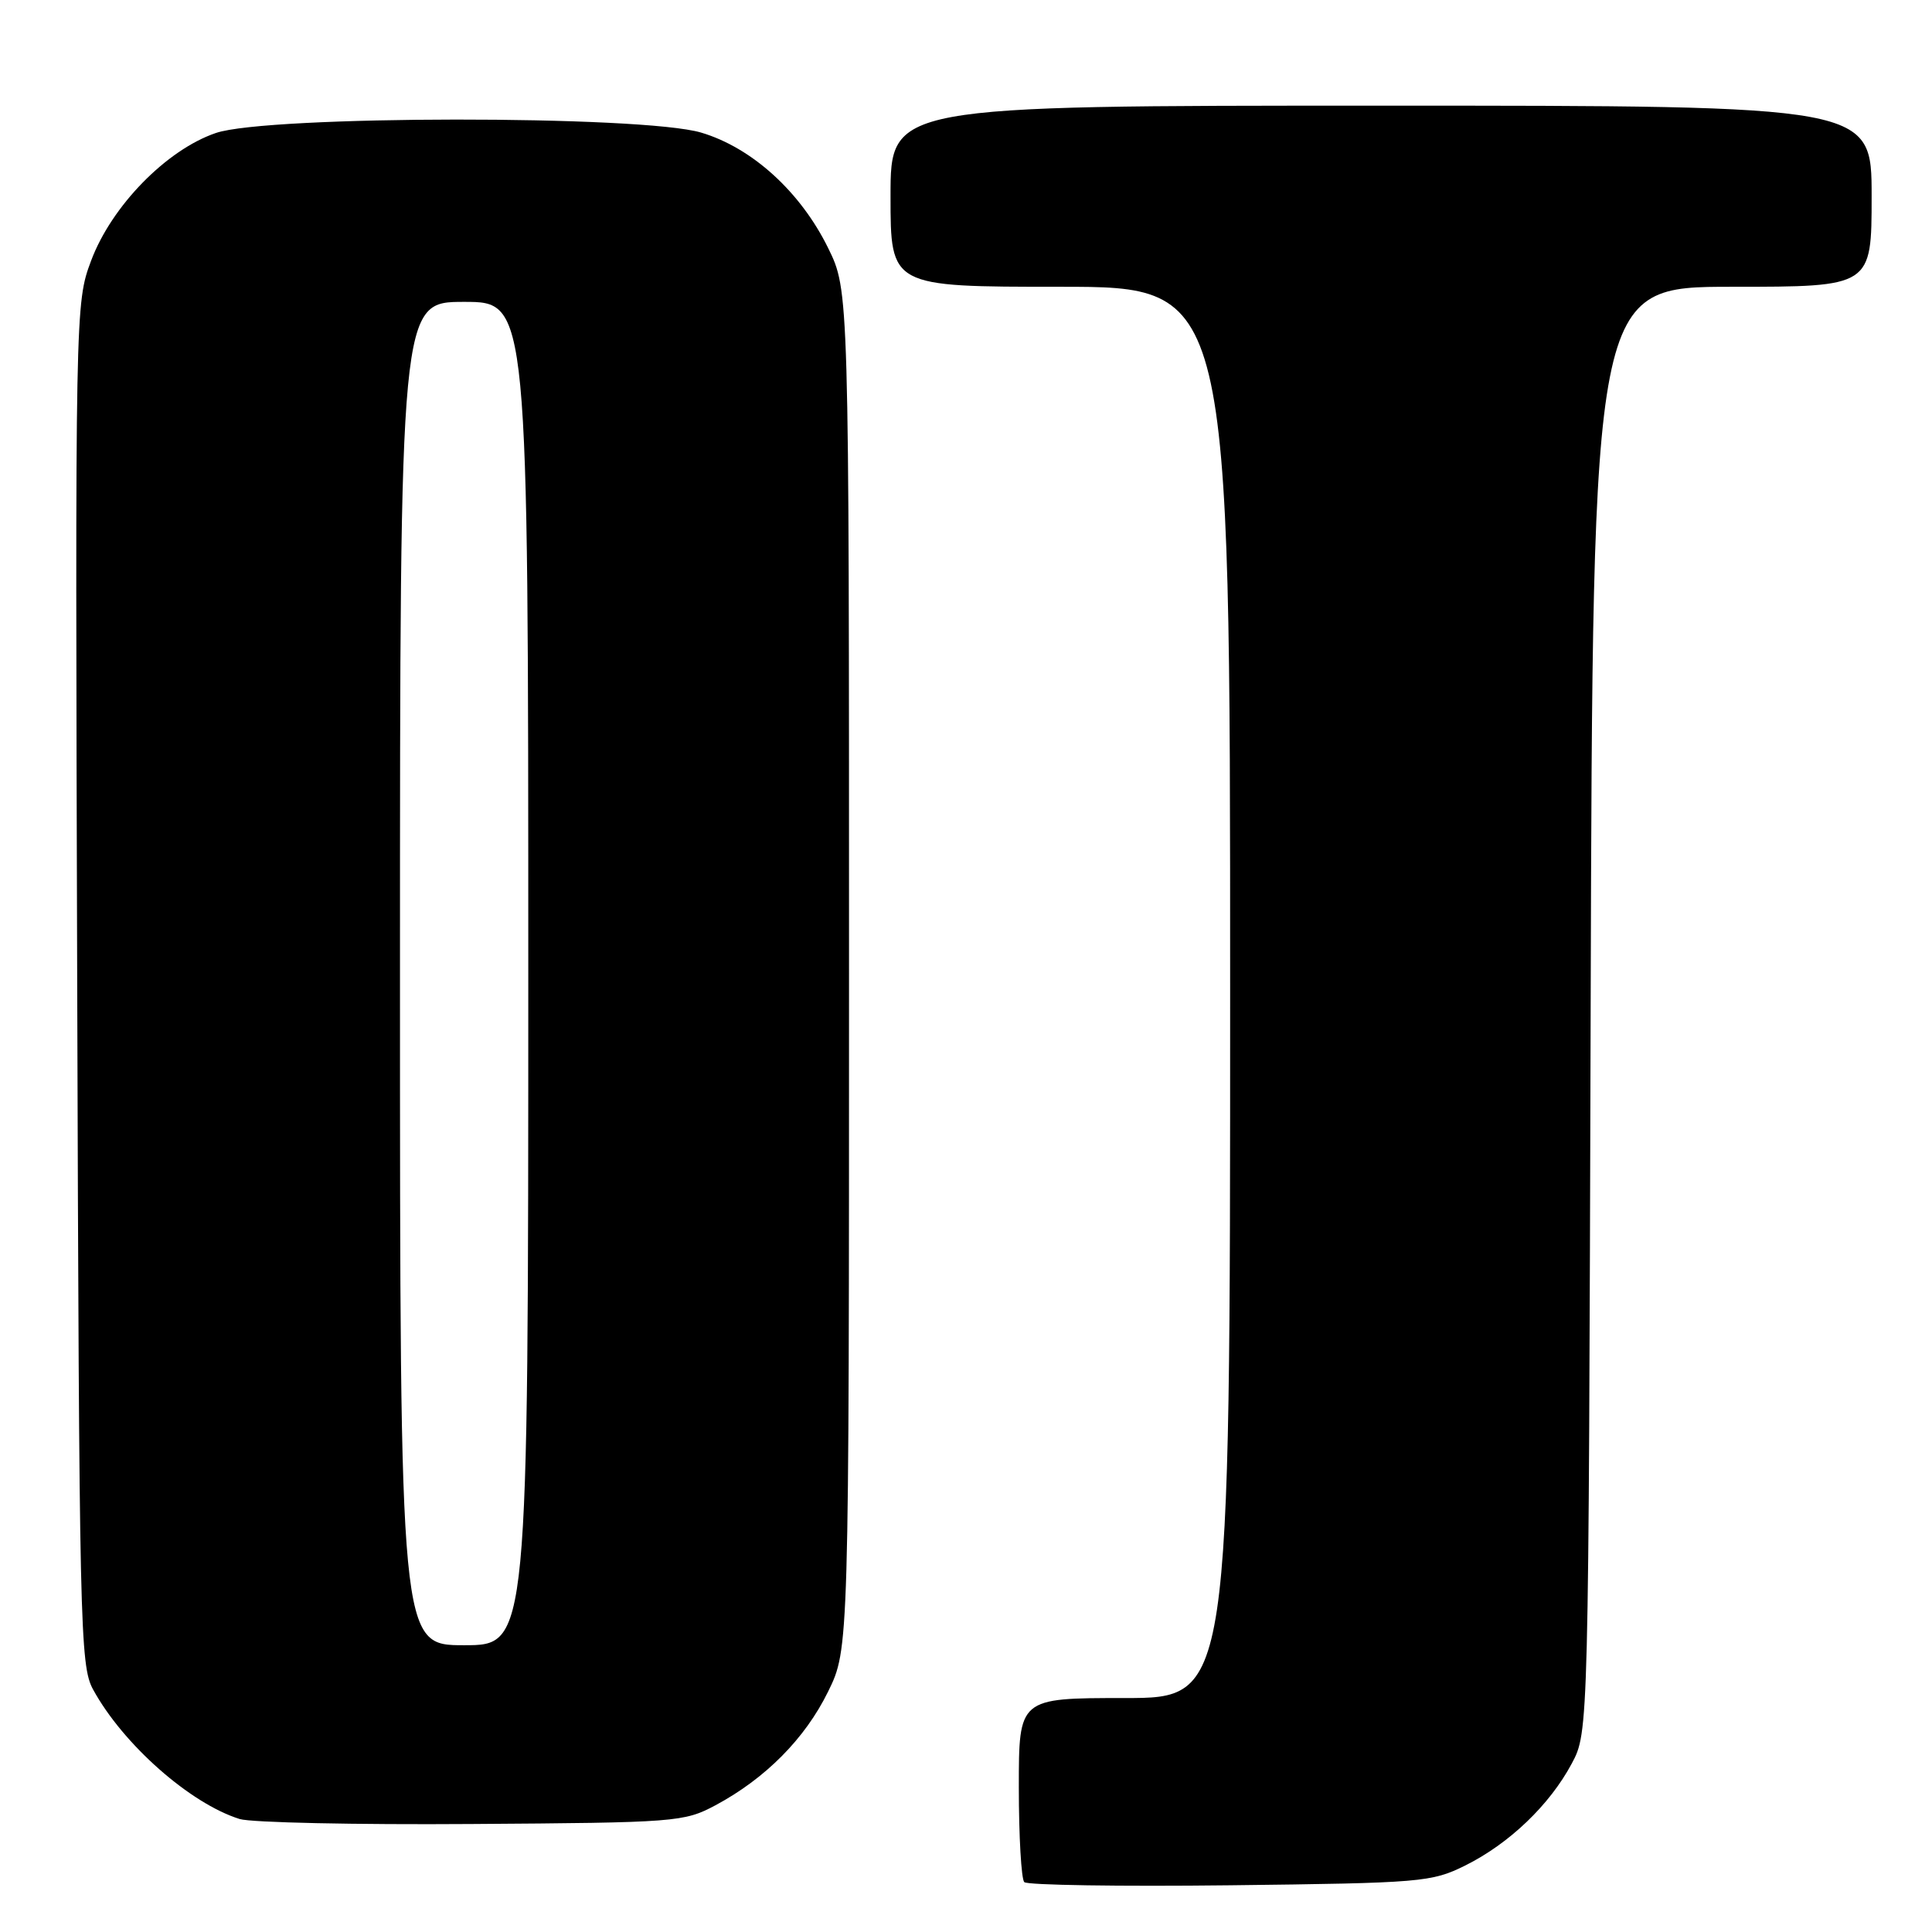 <?xml version="1.0" encoding="UTF-8" standalone="no"?>
<!DOCTYPE svg PUBLIC "-//W3C//DTD SVG 1.1//EN" "http://www.w3.org/Graphics/SVG/1.1/DTD/svg11.dtd" >
<svg xmlns="http://www.w3.org/2000/svg" xmlns:xlink="http://www.w3.org/1999/xlink" version="1.1" viewBox="0 0 256 256">
 <g >
 <path fill="currentColor"
d=" M 194.17 247.18 C 199.99 244.28 205.33 239.17 208.26 233.69 C 210.50 229.50 210.50 229.50 210.77 133.75 C 211.04 38.00 211.04 38.00 229.52 38.00 C 248.00 38.00 248.00 38.00 248.00 26.00 C 248.00 14.00 248.00 14.00 183.00 14.00 C 118.00 14.00 118.00 14.00 118.00 26.00 C 118.00 38.00 118.00 38.00 140.50 38.00 C 163.00 38.00 163.00 38.00 163.00 131.50 C 163.00 225.00 163.00 225.00 149.00 225.00 C 135.00 225.00 135.00 225.00 135.00 236.83 C 135.00 243.34 135.33 248.99 135.72 249.39 C 136.12 249.79 148.39 249.98 162.97 249.81 C 188.40 249.51 189.69 249.40 194.17 247.18 Z  M 94.80 239.21 C 101.41 235.67 106.67 230.38 109.72 224.16 C 112.50 218.50 112.50 218.50 112.50 128.50 C 112.50 38.50 112.50 38.50 109.73 32.86 C 106.07 25.41 99.64 19.57 92.91 17.57 C 85.09 15.24 35.46 15.28 28.61 17.62 C 22.06 19.85 14.78 27.30 12.07 34.55 C 9.97 40.15 9.96 40.78 10.23 130.34 C 10.49 215.61 10.60 220.68 12.33 223.86 C 16.30 231.13 25.19 238.98 31.76 241.03 C 33.27 241.50 47.10 241.80 62.50 241.69 C 89.59 241.51 90.64 241.43 94.80 239.21 Z  M 53.00 129.00 C 53.00 40.00 53.00 40.00 61.50 40.00 C 70.00 40.00 70.00 40.00 70.00 129.00 C 70.00 218.00 70.00 218.00 61.50 218.00 C 53.00 218.00 53.00 218.00 53.00 129.00 Z "/>
</g>
</svg>